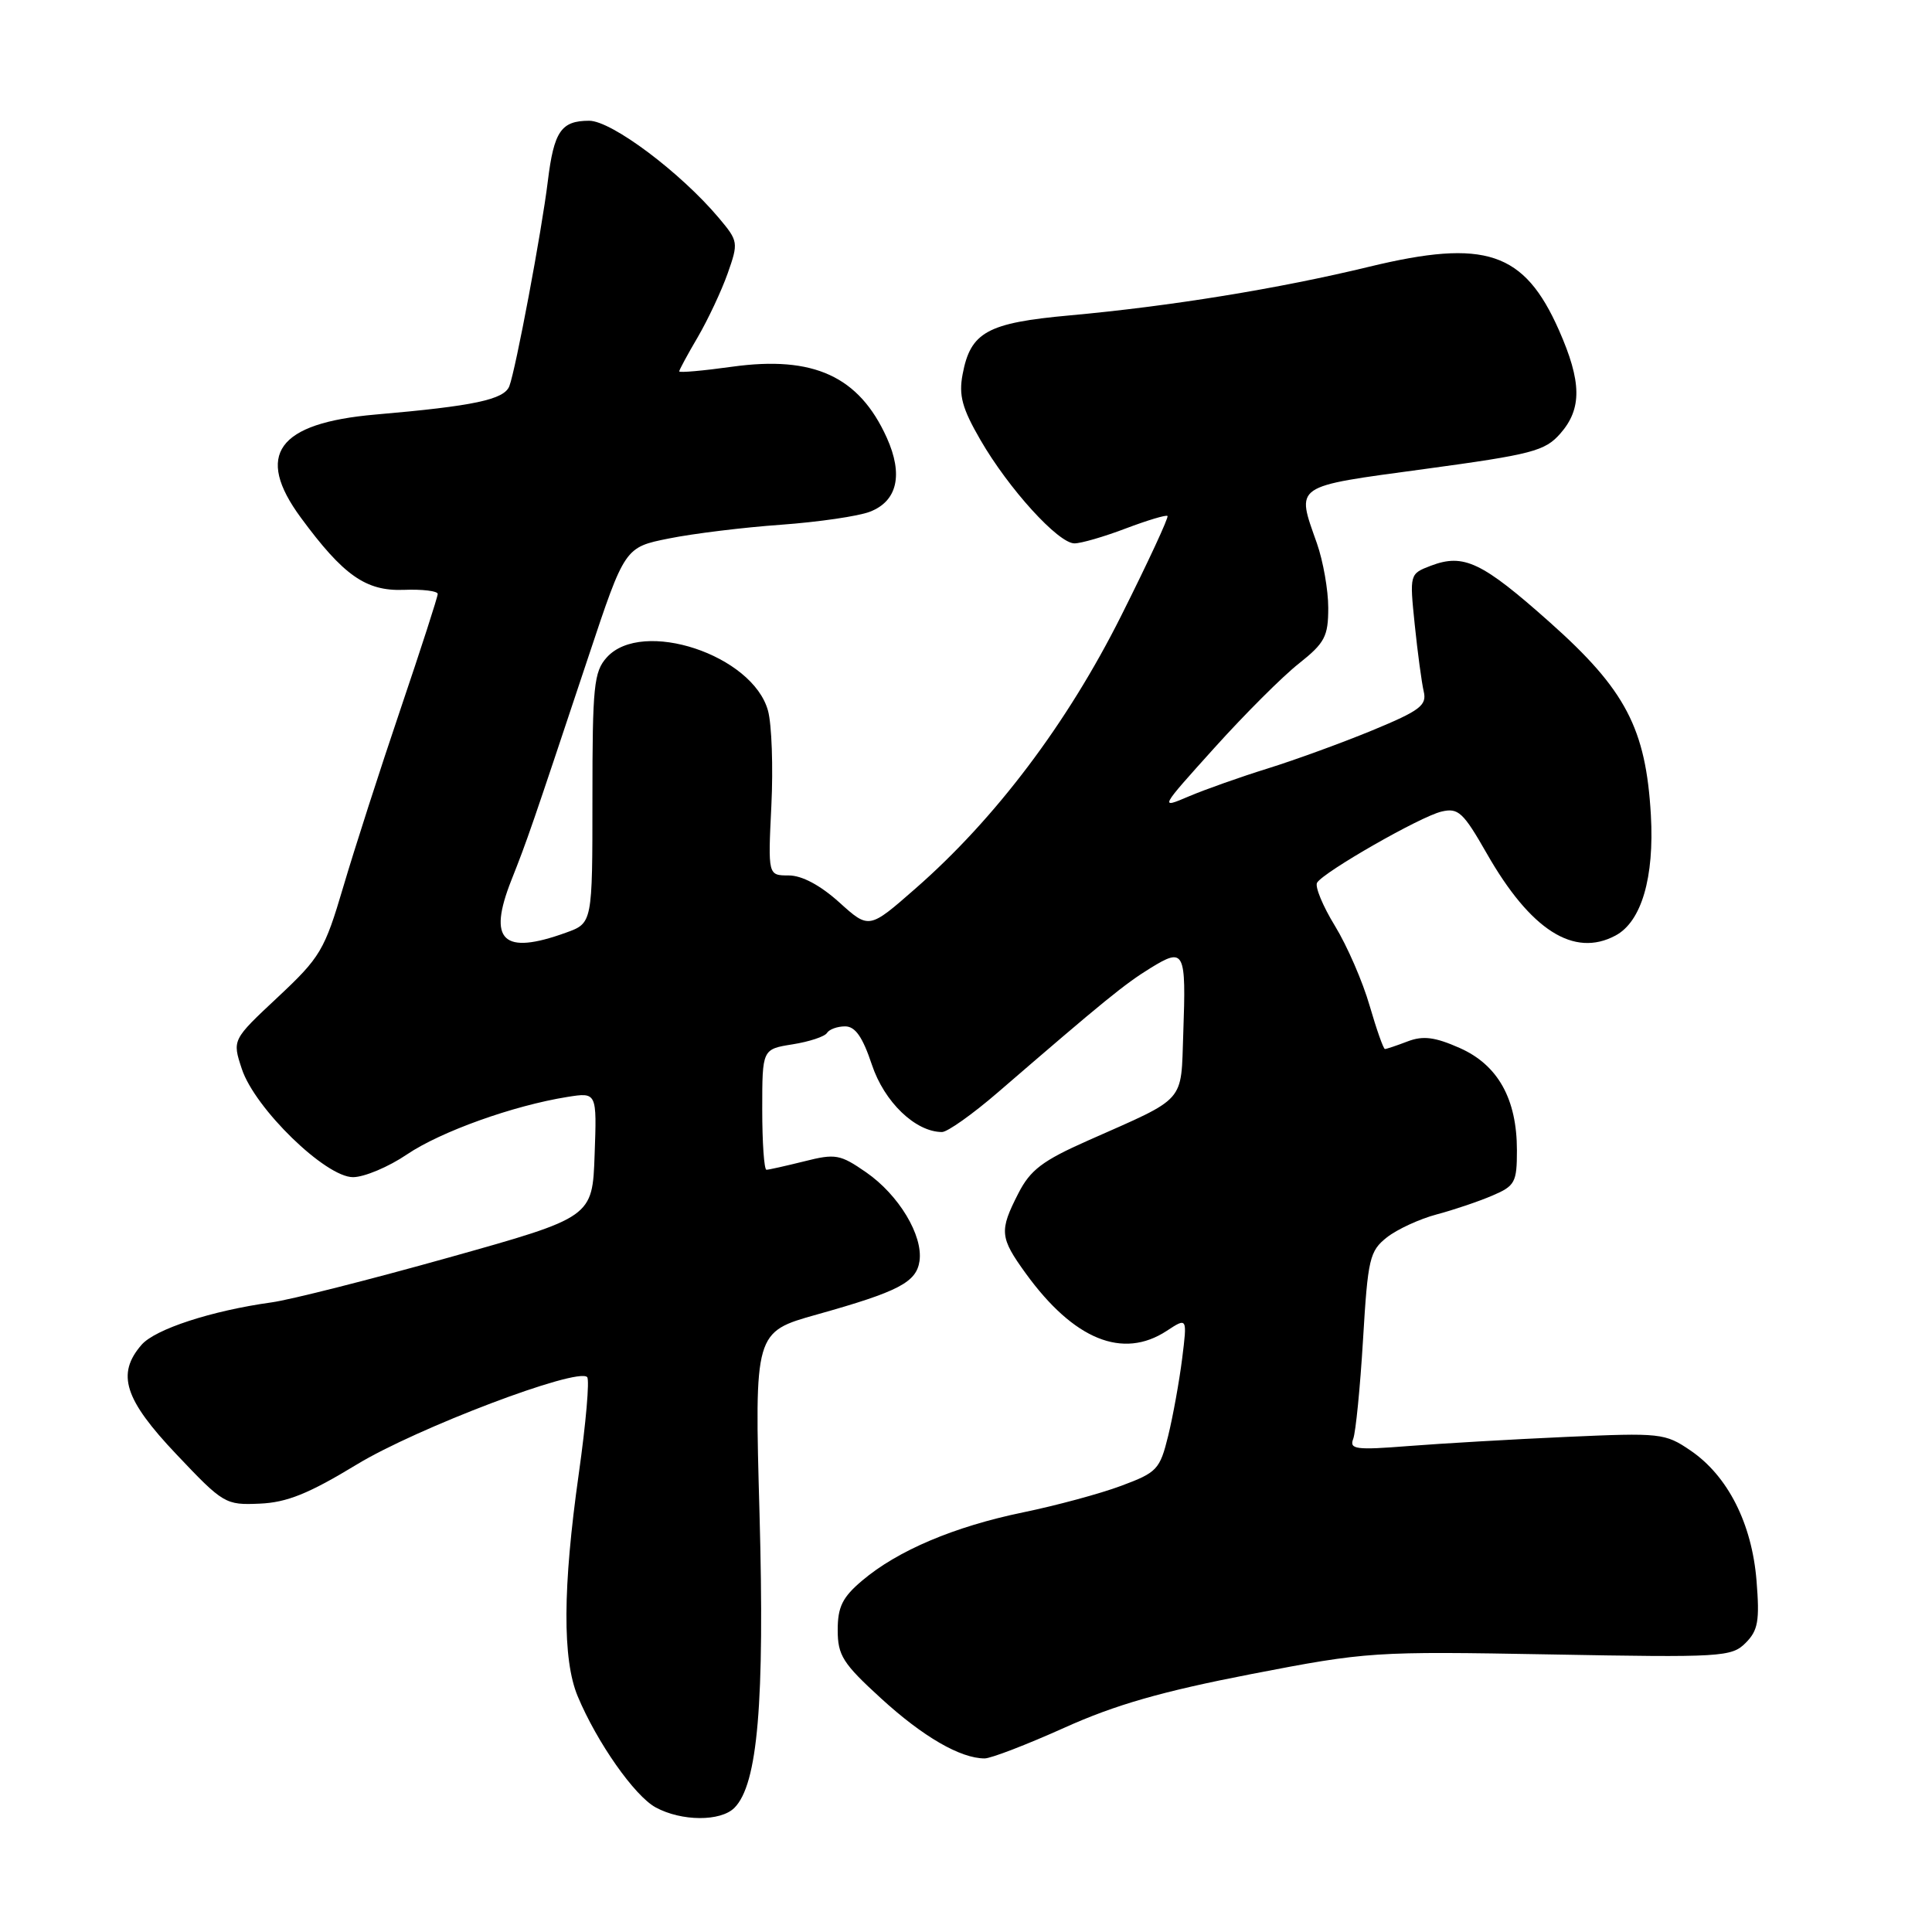 <?xml version="1.0" encoding="UTF-8" standalone="no"?>
<!DOCTYPE svg PUBLIC "-//W3C//DTD SVG 1.1//EN" "http://www.w3.org/Graphics/SVG/1.1/DTD/svg11.dtd" >
<svg xmlns="http://www.w3.org/2000/svg" xmlns:xlink="http://www.w3.org/1999/xlink" version="1.1" viewBox="0 0 256 256">
 <g >
 <path fill="currentColor"
d=" M 97.31 239.55 C 100.41 236.45 101.33 225.61 100.64 200.54 C 99.97 176.50 99.97 176.50 108.24 174.18 C 119.08 171.14 121.43 169.91 121.84 167.09 C 122.32 163.70 119.10 158.34 114.77 155.34 C 111.32 152.95 110.70 152.84 106.58 153.88 C 104.12 154.49 101.86 155.00 101.56 155.00 C 101.25 155.00 101.00 151.41 101.00 147.01 C 101.00 139.02 101.00 139.02 105.02 138.38 C 107.23 138.03 109.29 137.35 109.58 136.87 C 109.88 136.39 110.96 136.00 111.98 136.00 C 113.33 136.00 114.30 137.40 115.53 141.08 C 117.17 146.02 121.30 149.99 124.82 150.00 C 125.54 150.00 128.87 147.64 132.22 144.75 C 146.31 132.59 149.01 130.39 152.45 128.27 C 156.95 125.50 157.18 125.97 156.79 136.90 C 156.46 146.26 157.33 145.29 144.18 151.12 C 138.13 153.80 136.52 155.02 134.93 158.14 C 132.39 163.11 132.47 163.97 135.93 168.75 C 142.29 177.52 148.77 180.16 154.59 176.35 C 157.32 174.56 157.32 174.56 156.64 180.03 C 156.26 183.04 155.43 187.64 154.79 190.25 C 153.69 194.72 153.32 195.11 148.56 196.88 C 145.78 197.92 139.92 199.50 135.55 200.40 C 126.45 202.28 118.95 205.45 114.25 209.43 C 111.63 211.64 111.00 212.92 111.00 215.99 C 111.00 219.35 111.68 220.42 116.75 225.05 C 122.29 230.12 127.26 233.00 130.47 233.00 C 131.31 233.00 136.06 231.17 141.02 228.94 C 147.78 225.89 153.97 224.12 165.77 221.83 C 181.18 218.85 181.98 218.80 205.42 219.22 C 228.15 219.64 229.44 219.56 231.30 217.70 C 232.95 216.05 233.18 214.78 232.75 209.46 C 232.14 201.87 228.94 195.56 224.00 192.20 C 220.63 189.90 220.03 189.84 207.50 190.40 C 200.35 190.72 190.94 191.27 186.60 191.61 C 179.64 192.16 178.77 192.04 179.31 190.65 C 179.64 189.77 180.23 183.85 180.61 177.48 C 181.25 166.75 181.48 165.77 183.78 163.95 C 185.15 162.88 188.12 161.51 190.39 160.91 C 192.65 160.31 195.96 159.19 197.75 158.42 C 200.75 157.14 201.00 156.67 201.00 152.42 C 201.00 145.61 198.48 141.10 193.41 138.86 C 190.13 137.41 188.57 137.21 186.52 137.99 C 185.06 138.55 183.71 139.00 183.51 139.00 C 183.31 139.00 182.40 136.41 181.48 133.25 C 180.57 130.09 178.51 125.34 176.89 122.69 C 175.27 120.05 174.21 117.47 174.52 116.96 C 175.42 115.51 188.22 108.19 191.00 107.54 C 193.23 107.01 193.88 107.62 197.00 113.08 C 202.80 123.25 208.55 126.92 214.07 123.96 C 217.50 122.13 219.22 116.28 218.75 108.00 C 218.09 96.53 215.40 91.39 205.36 82.46 C 196.36 74.45 193.95 73.31 189.60 74.96 C 186.78 76.04 186.77 76.05 187.46 82.77 C 187.84 86.47 188.38 90.46 188.65 91.62 C 189.09 93.46 188.17 94.16 181.83 96.78 C 177.80 98.44 171.57 100.71 168.00 101.82 C 164.43 102.93 159.73 104.59 157.56 105.51 C 153.62 107.19 153.62 107.19 160.92 99.09 C 164.93 94.64 169.96 89.61 172.11 87.92 C 175.55 85.19 176.00 84.33 176.00 80.54 C 176.00 78.18 175.32 74.34 174.50 72.00 C 171.74 64.17 171.20 64.53 188.75 62.15 C 203.03 60.21 204.71 59.77 206.75 57.45 C 209.64 54.16 209.59 50.59 206.57 43.75 C 201.96 33.34 196.82 31.62 181.44 35.34 C 169.44 38.25 155.08 40.58 141.76 41.79 C 130.81 42.78 128.60 44.00 127.55 49.60 C 127.02 52.39 127.49 54.11 129.91 58.29 C 133.64 64.75 140.23 72.00 142.37 72.00 C 143.26 72.00 146.32 71.11 149.18 70.02 C 152.04 68.94 154.53 68.19 154.70 68.37 C 154.88 68.55 152.12 74.50 148.56 81.60 C 141.43 95.83 131.91 108.46 121.32 117.72 C 115.15 123.13 115.15 123.13 111.20 119.56 C 108.69 117.30 106.26 116.00 104.51 116.00 C 101.76 116.00 101.76 116.00 102.21 106.75 C 102.46 101.66 102.26 96.01 101.77 94.19 C 99.76 86.78 85.08 81.92 80.40 87.11 C 78.69 89.01 78.50 90.91 78.50 105.77 C 78.50 122.32 78.50 122.32 75.00 123.58 C 66.63 126.61 64.59 124.66 67.75 116.65 C 69.90 111.22 70.31 110.02 77.97 87.01 C 82.79 72.52 82.79 72.52 88.64 71.35 C 91.86 70.70 98.55 69.88 103.50 69.53 C 108.45 69.17 113.74 68.40 115.26 67.81 C 118.91 66.41 119.71 62.89 117.50 57.99 C 113.83 49.87 107.81 47.10 97.03 48.59 C 93.16 49.13 90.00 49.41 90.00 49.21 C 90.00 49.02 91.11 46.96 92.47 44.65 C 93.82 42.33 95.60 38.54 96.42 36.23 C 97.86 32.14 97.83 31.95 95.26 28.89 C 90.17 22.84 81.04 16.00 78.07 16.00 C 74.36 16.00 73.40 17.39 72.59 24.00 C 71.78 30.65 68.34 48.94 67.49 51.17 C 66.80 52.95 62.82 53.80 49.75 54.93 C 36.75 56.06 33.72 60.25 39.87 68.60 C 45.50 76.25 48.48 78.34 53.47 78.16 C 55.96 78.06 58.00 78.31 58.00 78.70 C 58.00 79.09 55.78 85.96 53.07 93.96 C 50.36 101.96 46.95 112.55 45.49 117.50 C 43.00 125.93 42.45 126.85 36.80 132.14 C 30.77 137.78 30.77 137.78 32.04 141.63 C 33.77 146.88 43.16 156.01 46.79 155.98 C 48.28 155.97 51.49 154.62 53.92 152.97 C 58.38 149.95 67.99 146.50 75.18 145.35 C 79.09 144.73 79.09 144.73 78.79 153.01 C 78.50 161.29 78.50 161.29 59.50 166.62 C 49.05 169.55 38.48 172.23 36.00 172.57 C 28.02 173.68 20.55 176.12 18.75 178.20 C 15.40 182.07 16.48 185.43 23.38 192.71 C 29.59 199.27 29.87 199.44 34.41 199.24 C 38.01 199.09 40.91 197.92 47.28 194.05 C 55.22 189.23 76.49 181.16 77.80 182.47 C 78.14 182.81 77.64 188.58 76.69 195.29 C 74.56 210.34 74.51 219.89 76.55 224.77 C 79.10 230.87 84.08 237.97 86.88 239.49 C 90.30 241.35 95.48 241.38 97.31 239.55 Z "/>
</g>
</svg>